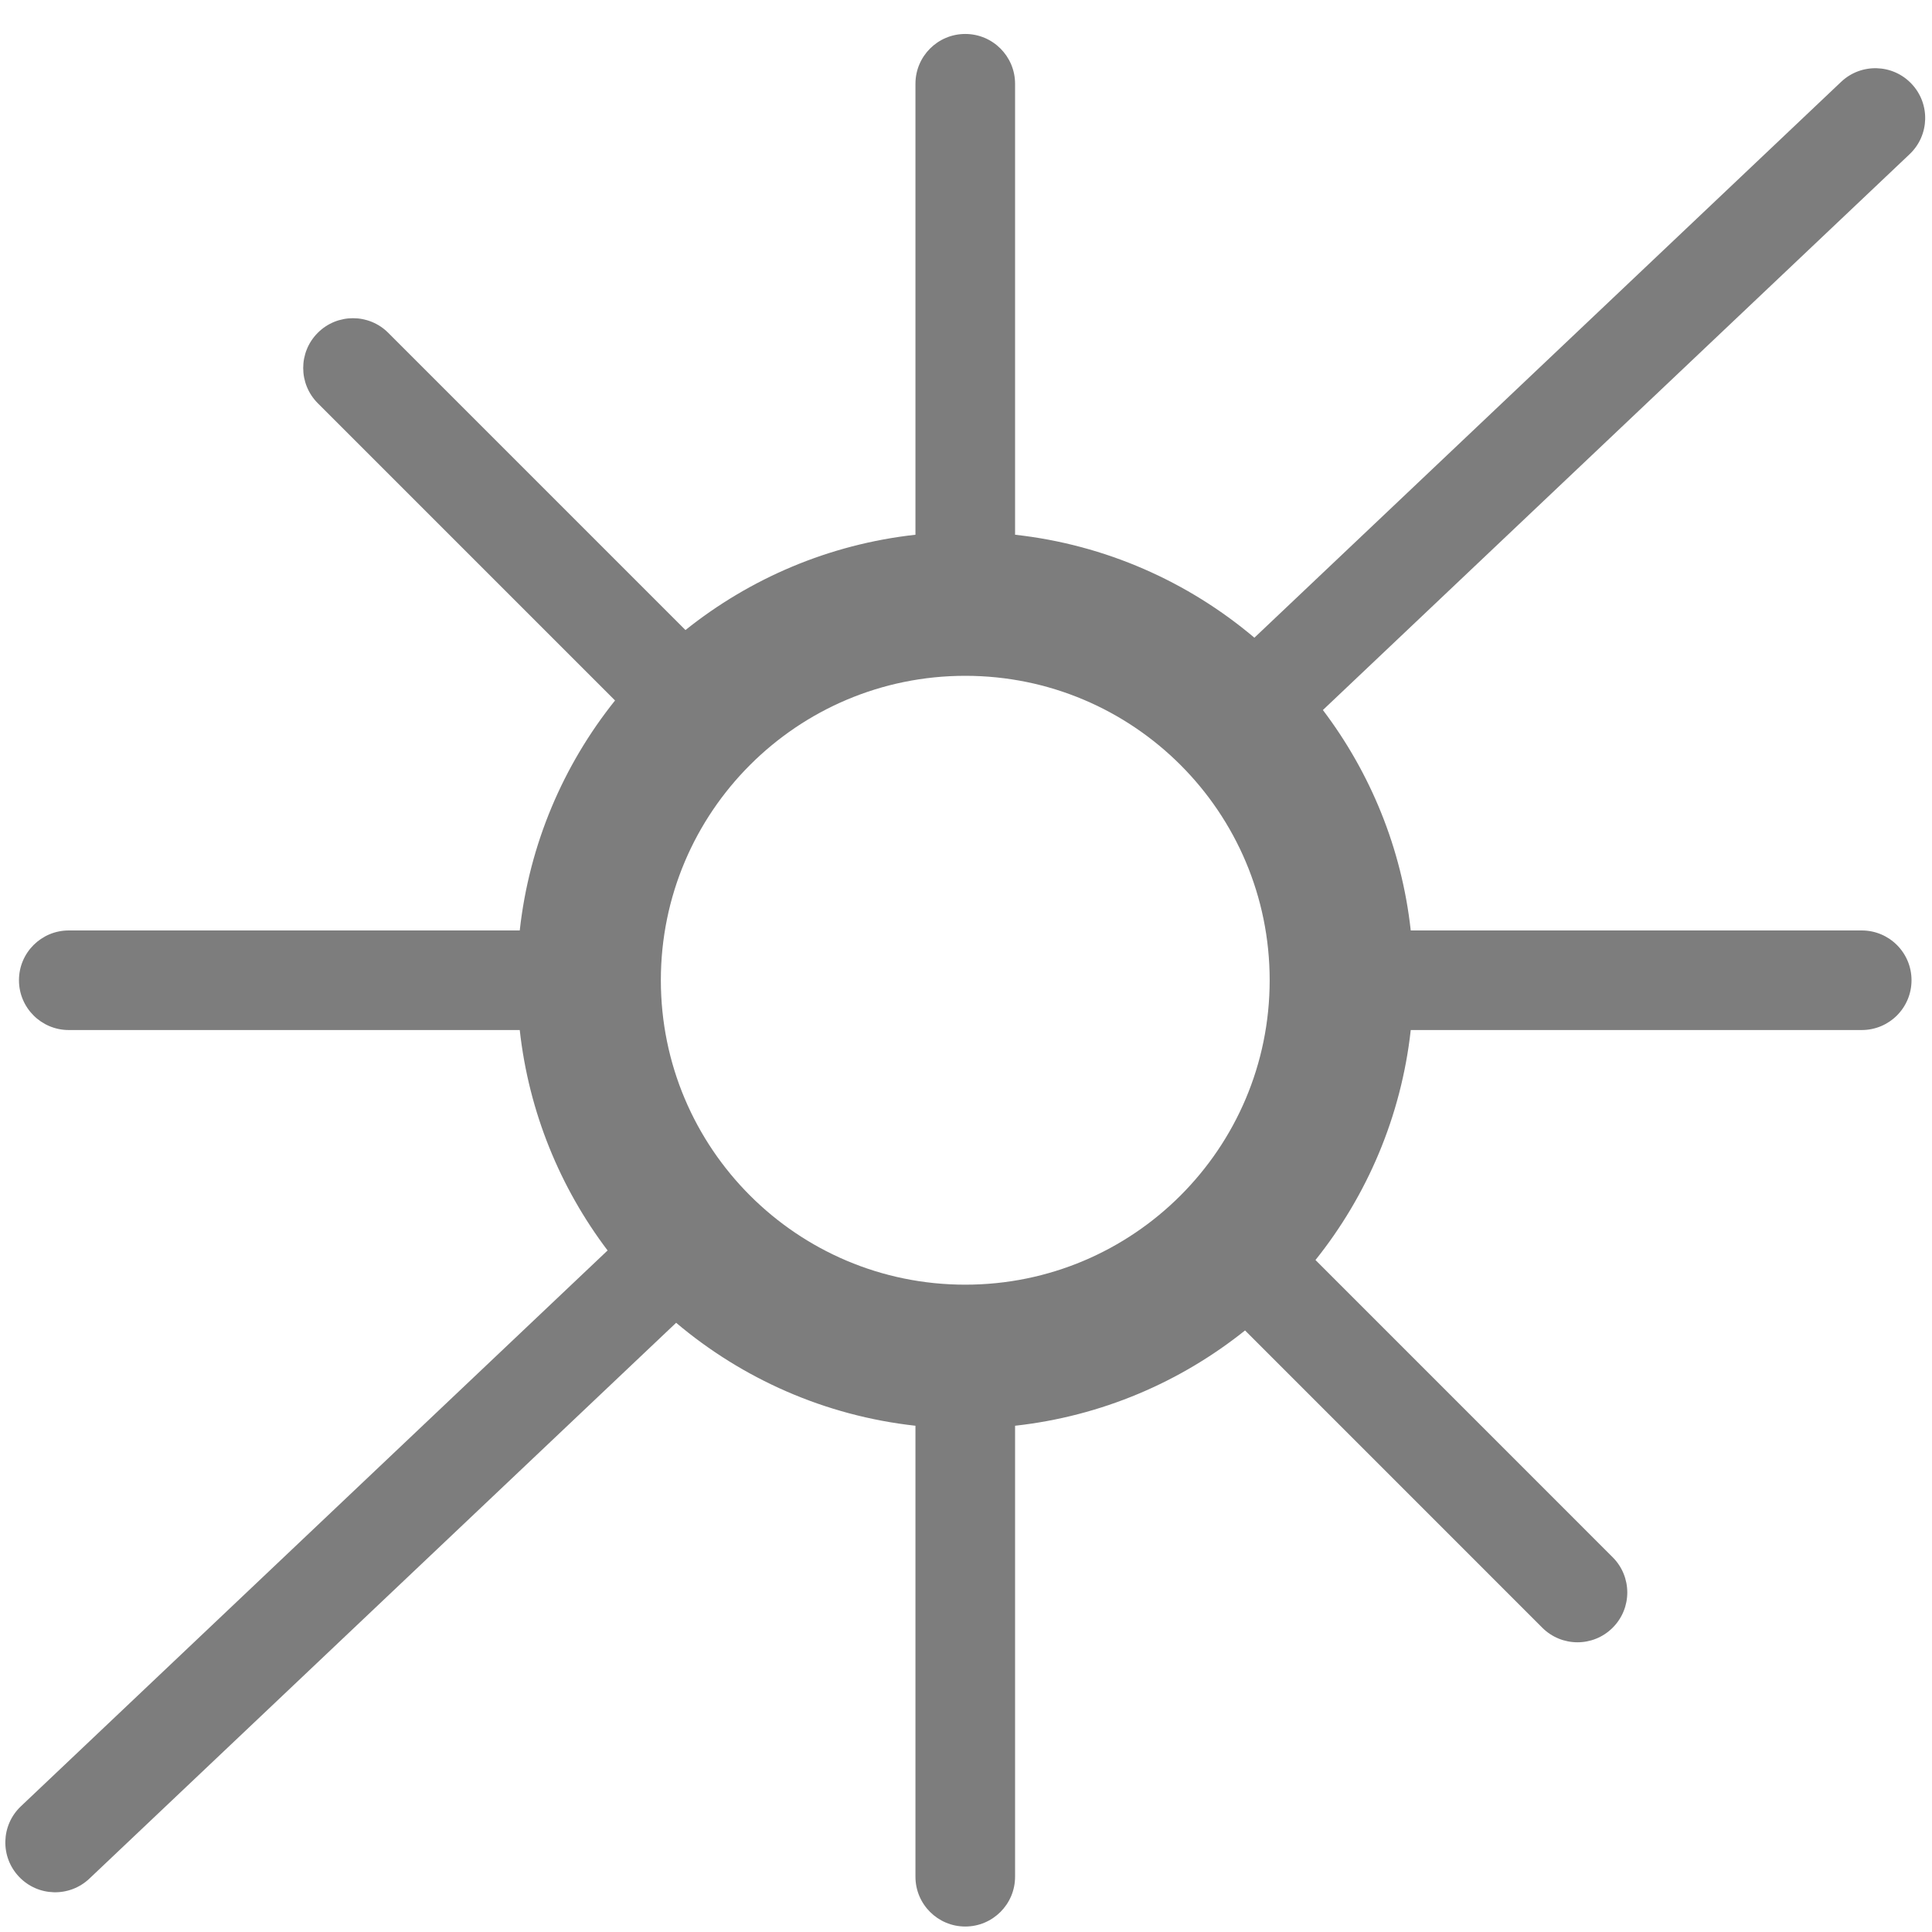 <svg width="55" height="55" viewBox="0 0 55 55" fill="none" xmlns="http://www.w3.org/2000/svg">
<path fill-rule="evenodd" clip-rule="evenodd" d="M28.897 2.385C28.897 1.602 28.262 0.967 27.479 0.967C26.696 0.967 26.061 1.602 26.061 2.385V15.223C23.6 15.495 21.35 16.467 19.514 17.936L11.052 9.474C10.498 8.92 9.601 8.92 9.047 9.474C8.493 10.027 8.493 10.925 9.047 11.479L17.509 19.941C16.04 21.776 15.068 24.026 14.796 26.488H1.958C1.175 26.488 0.54 27.122 0.54 27.905C0.54 28.689 1.175 29.323 1.958 29.323H14.796C15.055 31.664 15.947 33.814 17.297 35.598L0.594 51.422C0.026 51.96 0.002 52.858 0.54 53.426C1.079 53.995 1.976 54.019 2.545 53.48L19.248 37.657C21.13 39.247 23.48 40.303 26.061 40.588V53.426C26.061 54.209 26.696 54.844 27.479 54.844C28.262 54.844 28.897 54.209 28.897 53.426V40.588C31.358 40.316 33.608 39.344 35.444 37.875L43.905 46.337C44.459 46.891 45.357 46.891 45.91 46.337C46.464 45.783 46.464 44.886 45.91 44.332L37.449 35.87C38.917 34.035 39.889 31.784 40.161 29.323H53C53.783 29.323 54.417 28.689 54.417 27.905C54.417 27.122 53.783 26.488 53 26.488H40.161C39.903 24.147 39.011 21.997 37.66 20.213L54.363 4.389C54.932 3.85 54.956 2.953 54.417 2.385C53.879 1.816 52.981 1.792 52.413 2.33L35.71 18.154C33.828 16.564 31.478 15.508 28.897 15.223V2.385ZM27.479 36.572C32.265 36.572 36.145 32.692 36.145 27.905C36.145 23.119 32.265 19.239 27.479 19.239C22.693 19.239 18.813 23.119 18.813 27.905C18.813 32.692 22.693 36.572 27.479 36.572Z" fill="#7D7D7D"/>
</svg>
